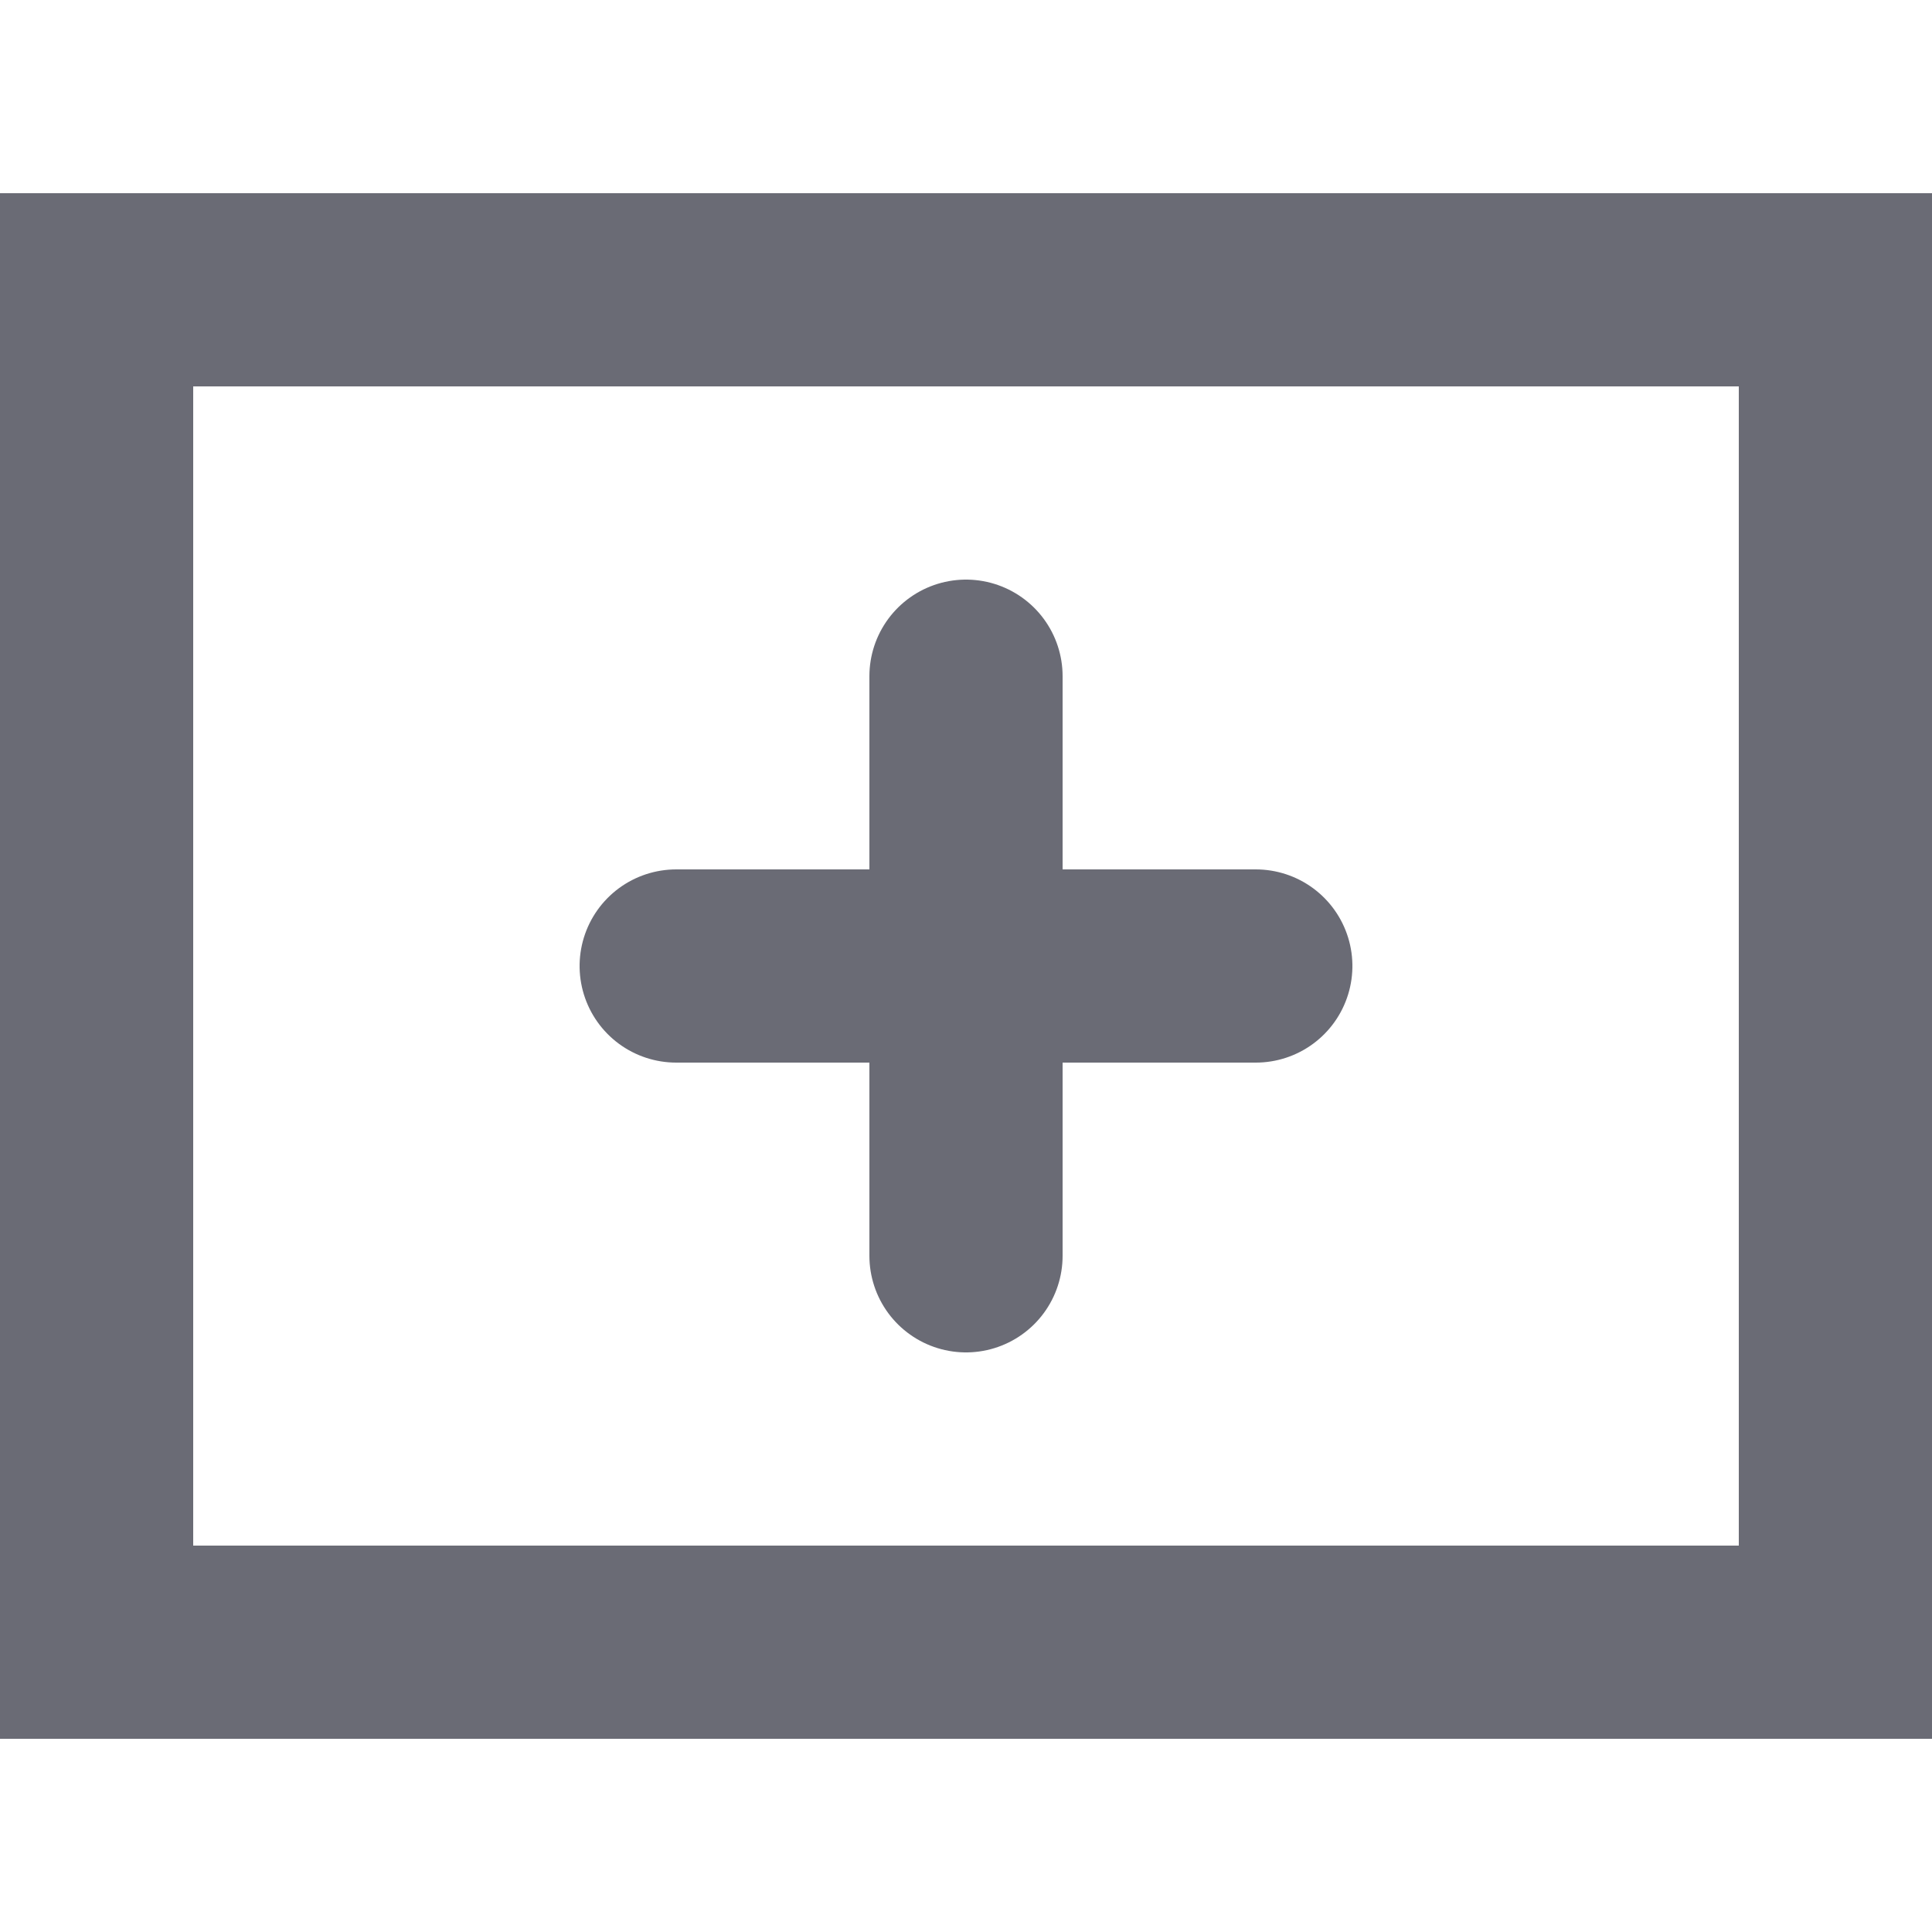 <svg xmlns="http://www.w3.org/2000/svg" width="20" height="20" viewBox="0 0 20 20">
  <g id="Grupo_7849" data-name="Grupo 7849" transform="translate(-4579 -393)">
    <rect id="Rectángulo_3150" data-name="Rectángulo 3150" width="20" height="20" transform="translate(4579 393)" fill="none"/>
    <g id="Rectángulo_3151" data-name="Rectángulo 3151" transform="translate(4579 395)" fill="none" stroke="#6a6b75" stroke-width="2">
      <rect width="20" height="16" rx="1" stroke="none"/>
      <rect x="1" y="1" width="18" height="14" fill="none"/>
    </g>
    <g id="Grupo_7849-2" data-name="Grupo 7849" transform="translate(0 38)">
      <line id="Línea_1585" data-name="Línea 1585" y2="6" transform="translate(4589 362)" fill="none" stroke="#6a6b75" stroke-linecap="round" stroke-width="2"/>
      <line id="Línea_1586" data-name="Línea 1586" y2="6" transform="translate(4592 365) rotate(90)" fill="none" stroke="#6a6b75" stroke-linecap="round" stroke-width="2"/>
    </g>
  </g>
</svg>
